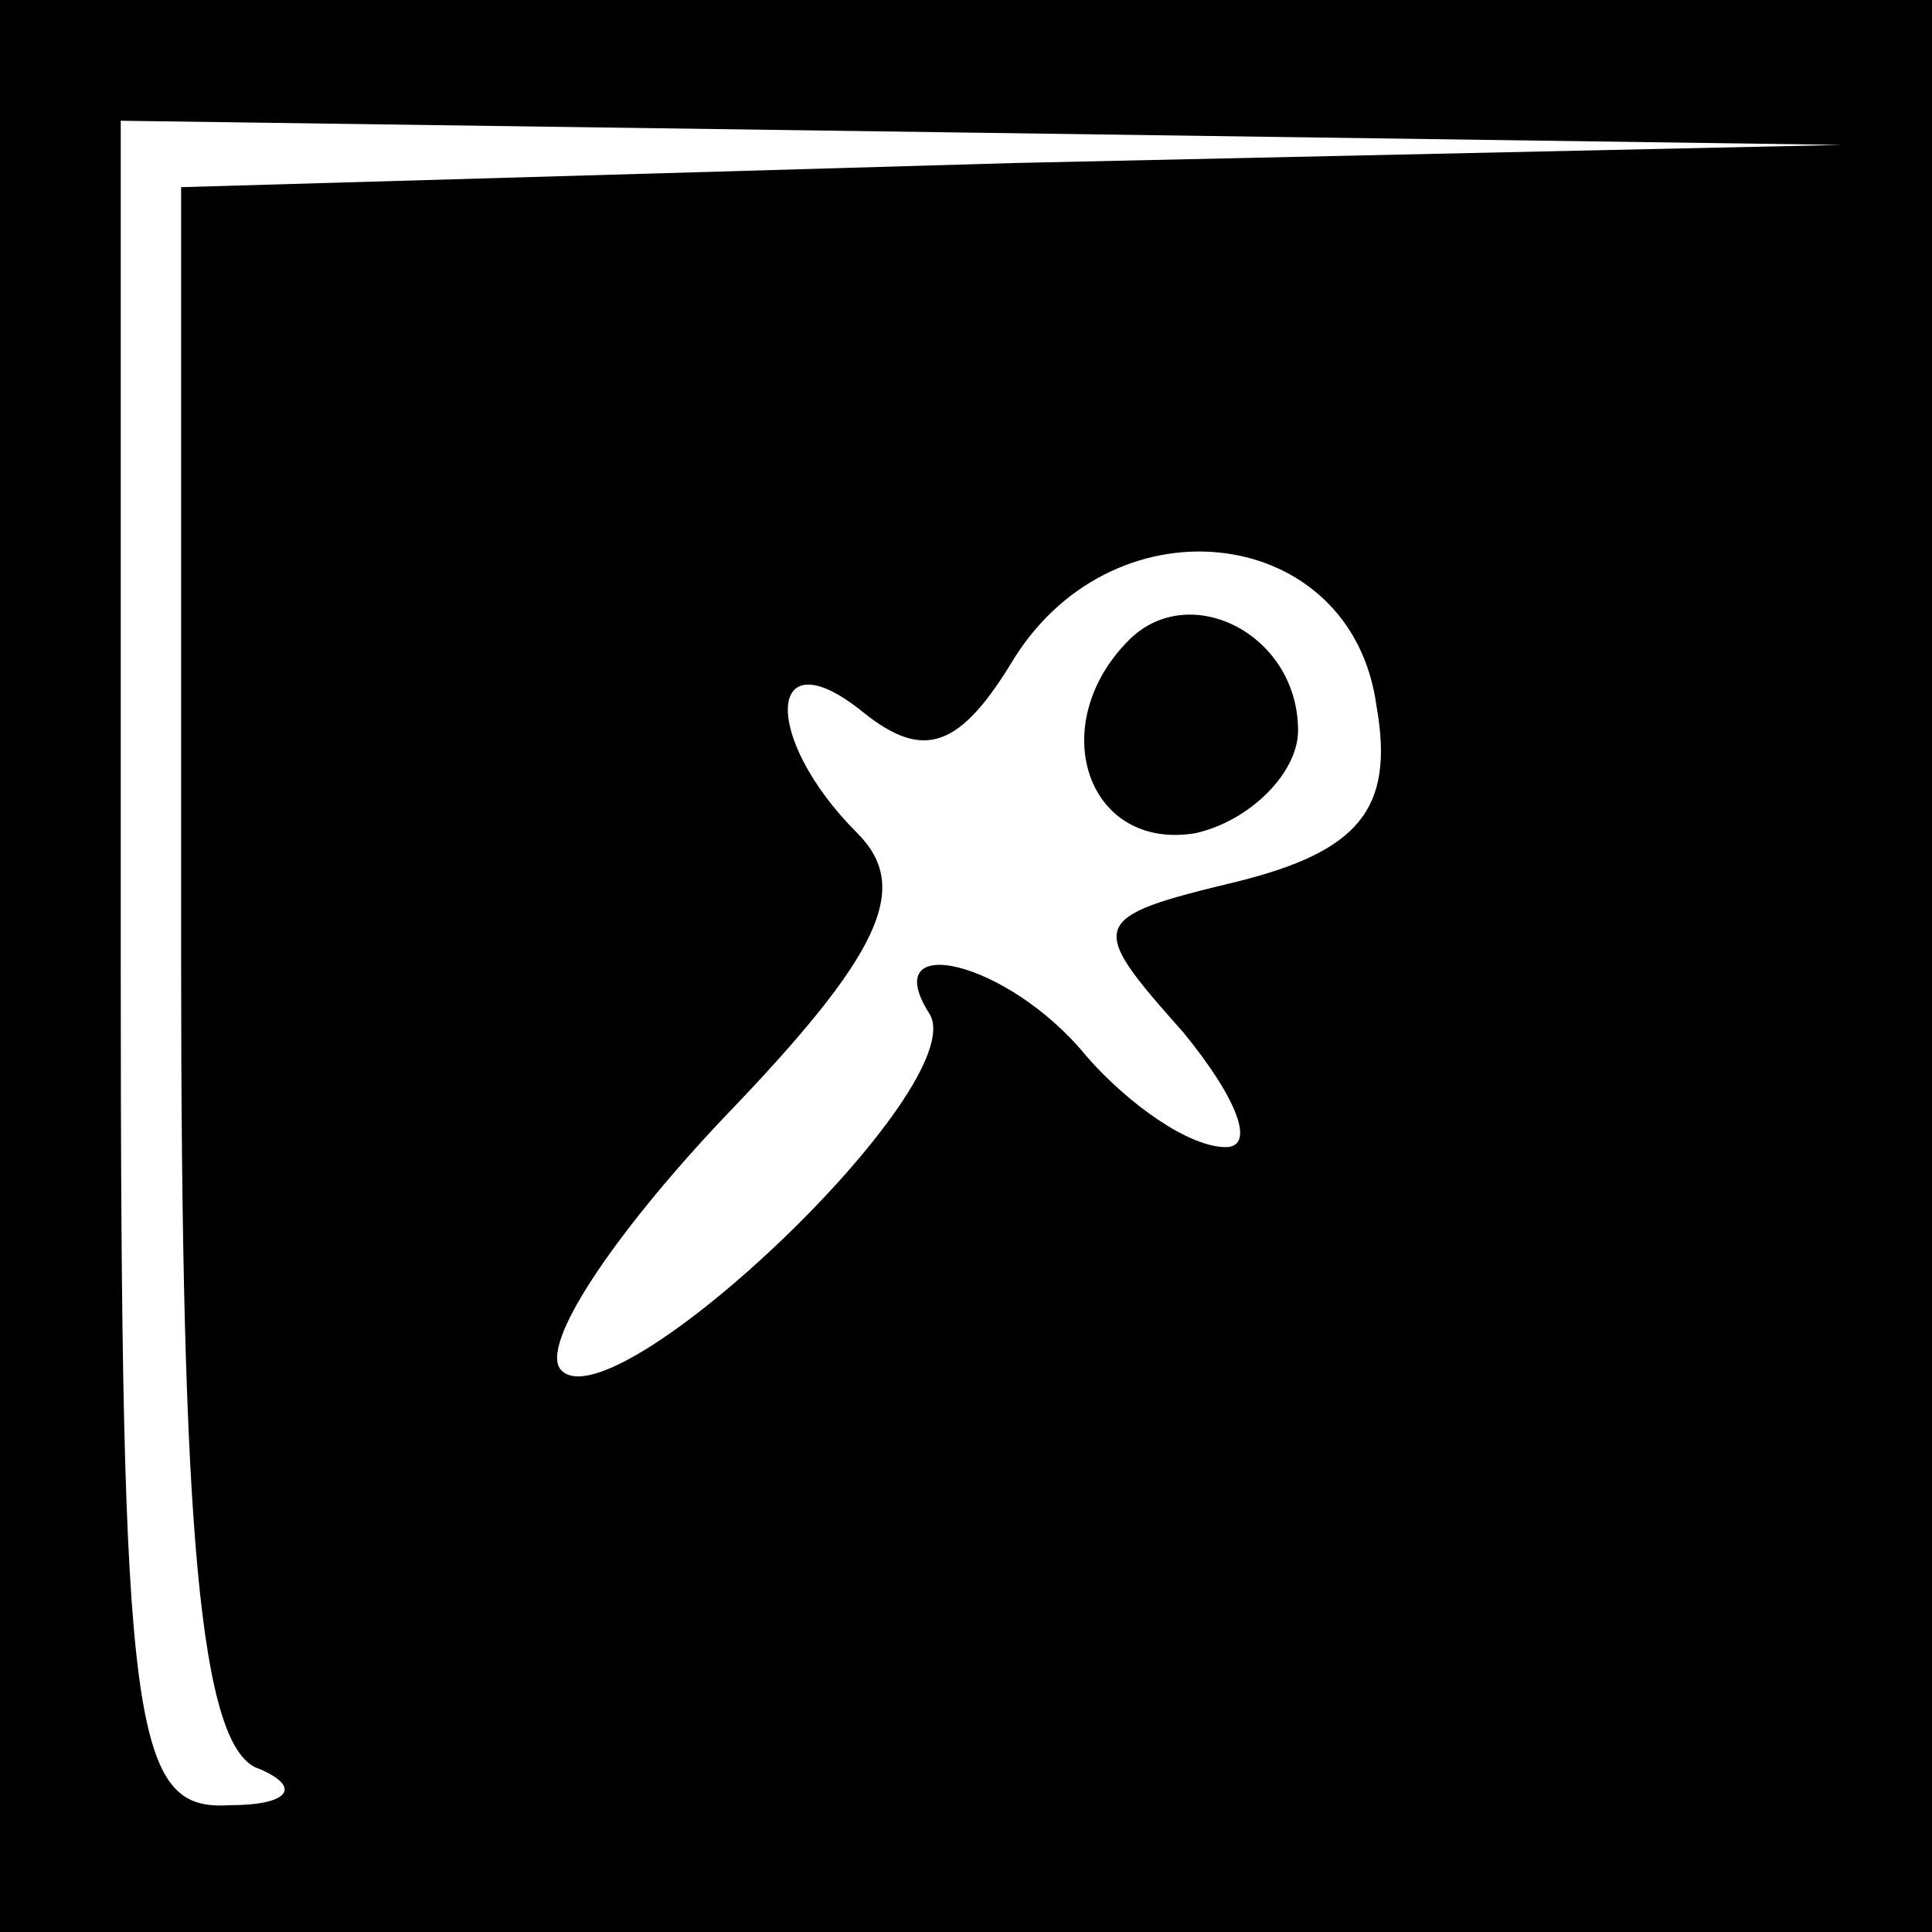 <?xml version="1.0" standalone="no"?>
<!DOCTYPE svg PUBLIC "-//W3C//DTD SVG 20010904//EN"
 "http://www.w3.org/TR/2001/REC-SVG-20010904/DTD/svg10.dtd">
<svg version="1.0" xmlns="http://www.w3.org/2000/svg"
 width="32pt" height="32pt" viewBox="0 0 32 32"
 preserveAspectRatio="xMidYMid meet">
<rect x="0" y="0" width="32" height="32" fill="#808080" stroke="none"/>
<g transform="translate(0,32) scale(0.1,-0.1)"
fill="#000000" stroke="none">
<path fill="#000000" stroke="none" d="M0 160 l0 -160 160 0 160 0 0 160 0
160 -160 0 -160 0 0 -160z"/>
<path fill="#ffffff" stroke="none" d="M168 293 l-138 -4 0 -128 c0 -94 3
-131 13 -134 7 -3 5 -6 -5 -6 -16 -1 -18 12 -18 139 l0 140 143 -2 142 -2
-137 -3z"/>
<path fill="#ffffff" stroke="none" d="M228 203 c3 -17 -3 -24 -23 -29 -25 -6
-25 -7 -9 -25 9 -11 12 -19 7 -19 -6 0 -16 7 -23 15 -13 16 -35 21 -26 7 7
-12 -52 -68 -61 -59 -4 4 9 23 27 42 26 27 31 38 22 47 -16 16 -15 33 1 20 10
-8 16 -6 25 9 17 27 56 22 60 -8z"/>
<path fill="#000000" stroke="none" d="M187 214 c-14 -14 -7 -35 11 -32 9 2
17 10 17 17 0 16 -18 25 -28 15z"/>
</g>
</svg>
